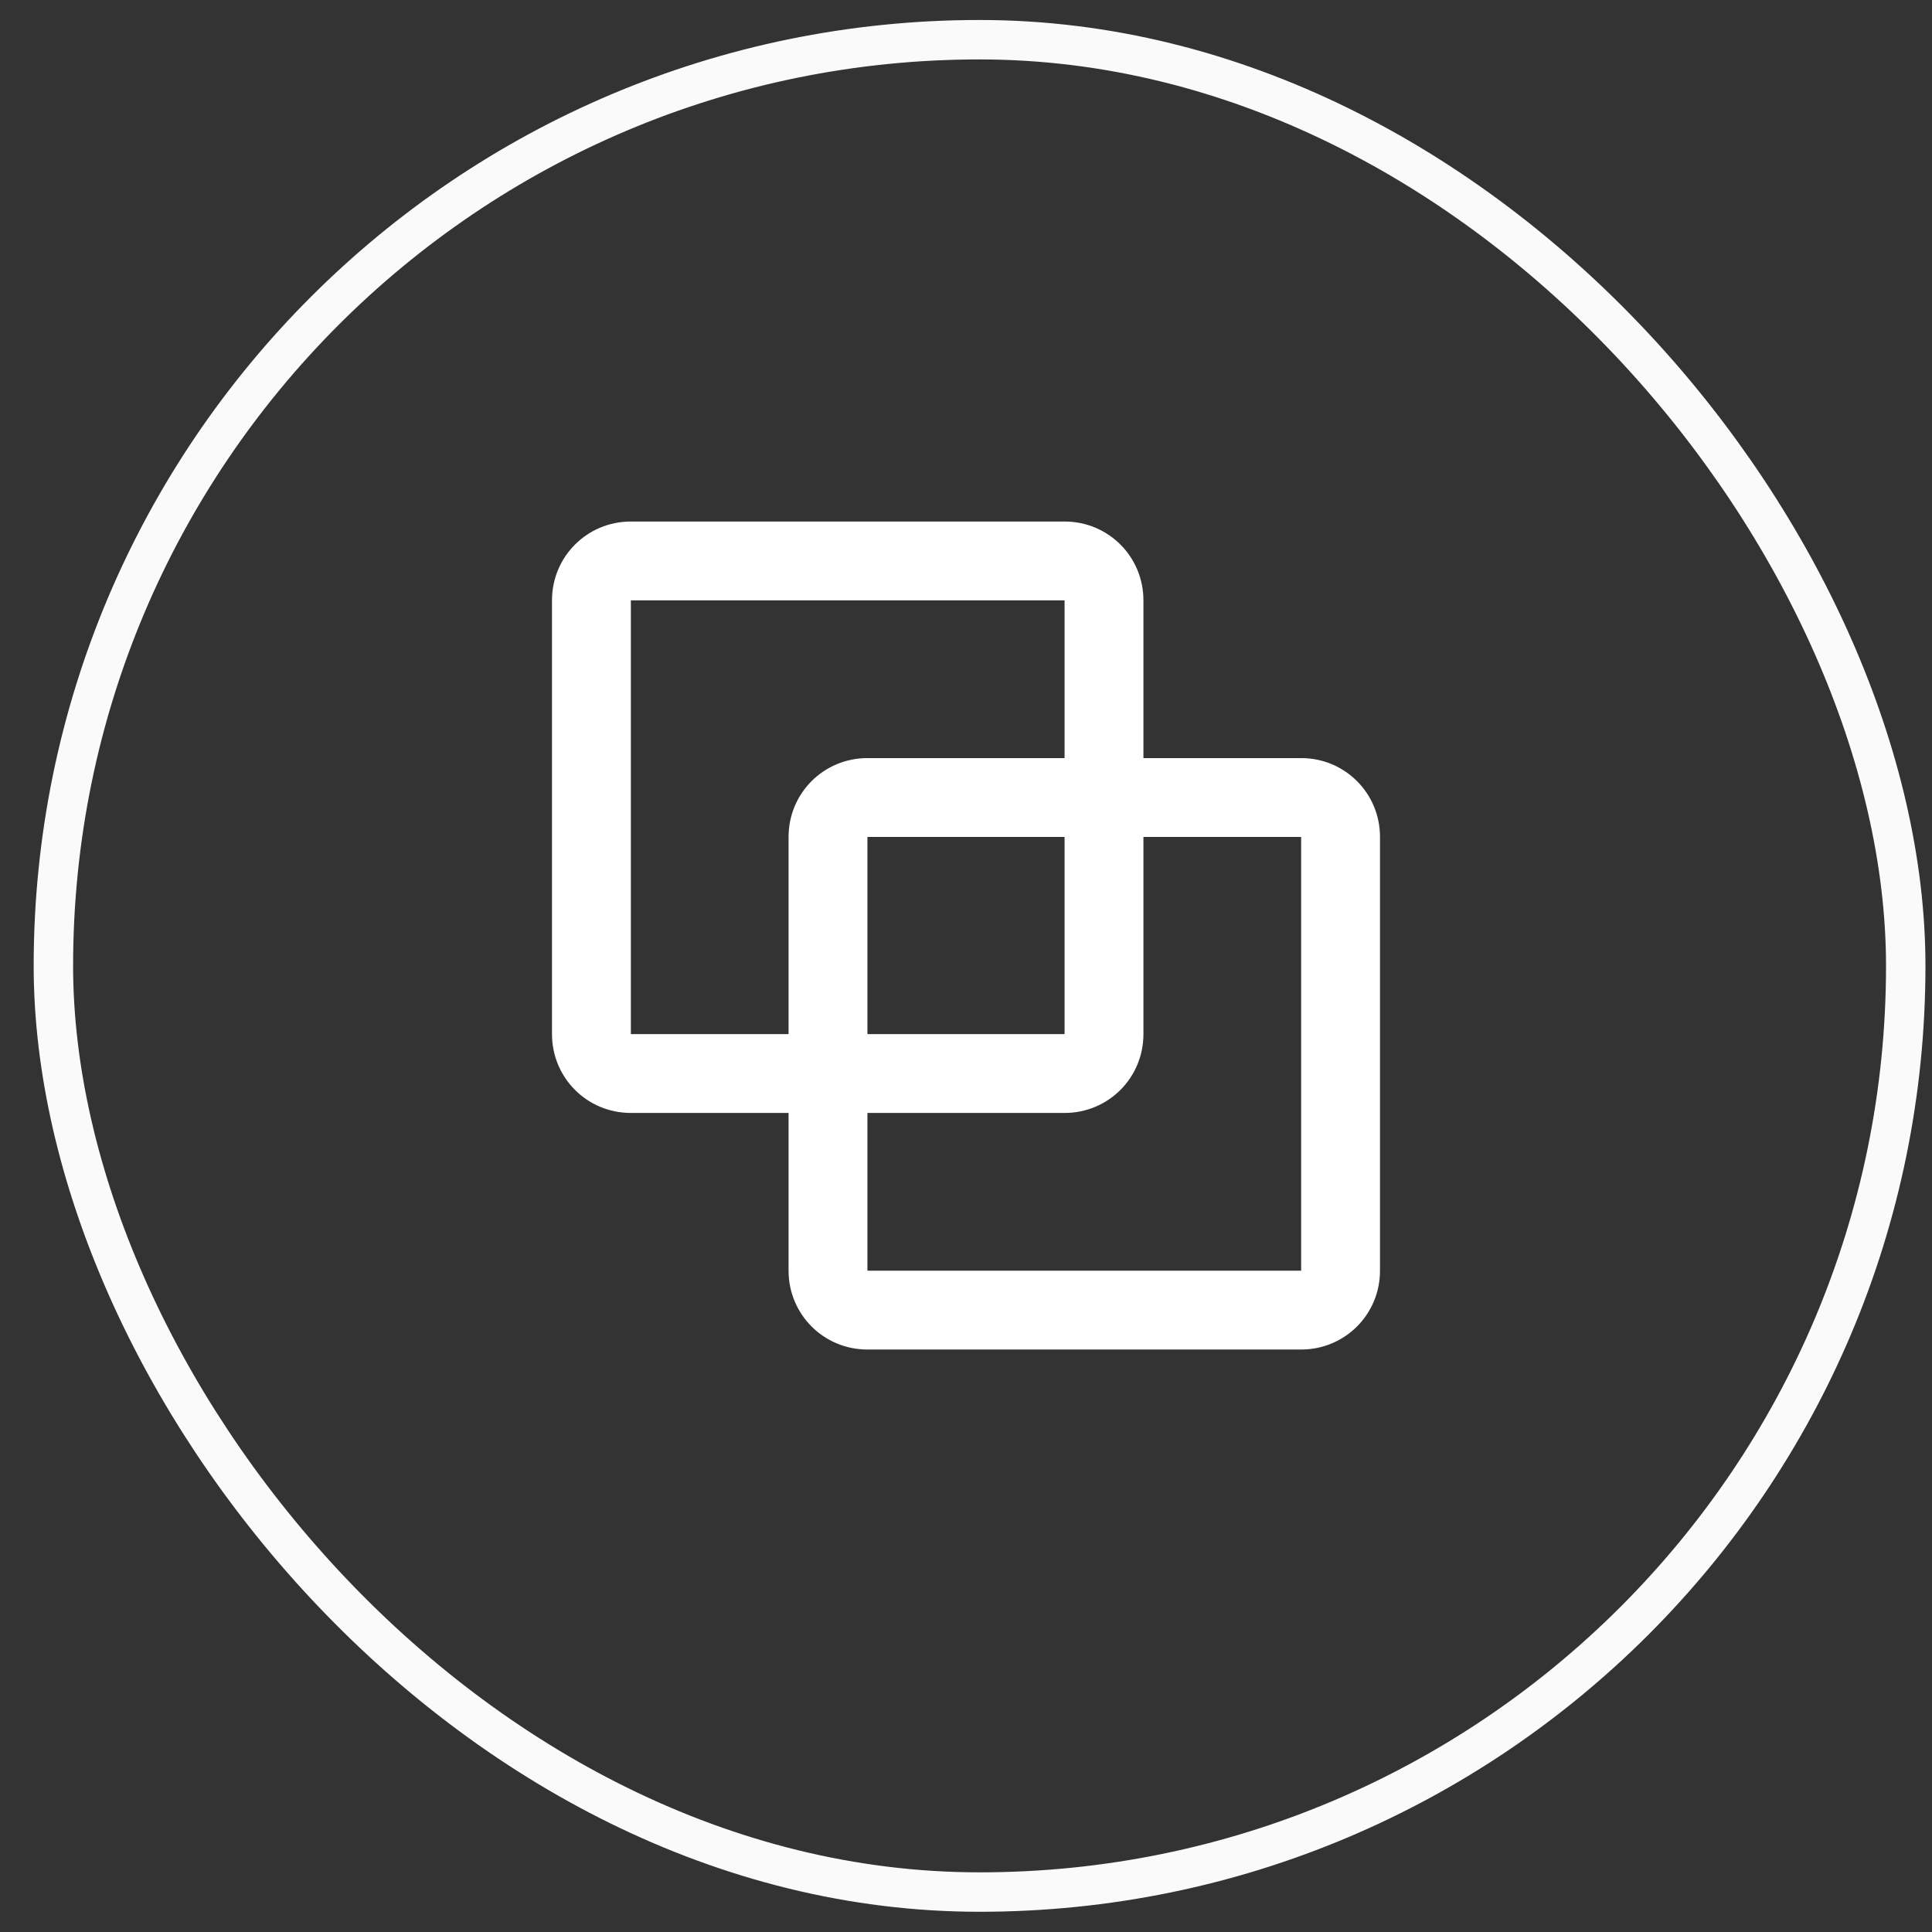 <svg width="49" height="49" viewBox="0 0 49 49" fill="none" xmlns="http://www.w3.org/2000/svg">
<rect x="0" y="0" width="49" height="49" fill="#333333" stroke="none"/>
<rect x="1.354" y="1.007" width="46.98" height="46.98" rx="23.49" stroke="#FAFAFA"/>
<path d="M16 13.227C14.89 13.227 14 14.117 14 15.227V26.227C14 27.337 14.89 28.227 16 28.227H20V32.227C20 33.337 20.89 34.227 22 34.227H33C34.11 34.227 35 33.337 35 32.227V21.227C35 20.117 34.11 19.227 33 19.227H29V15.227C29 14.117 28.11 13.227 27 13.227H16ZM16 15.227H27V19.227H22C20.89 19.227 20 20.117 20 21.227V26.227H16V15.227ZM22 21.227H27V26.227H22V21.227ZM29 21.227H33V32.227H22V28.227H27C28.11 28.227 29 27.337 29 26.227V21.227Z" fill="white"/>
</svg>
